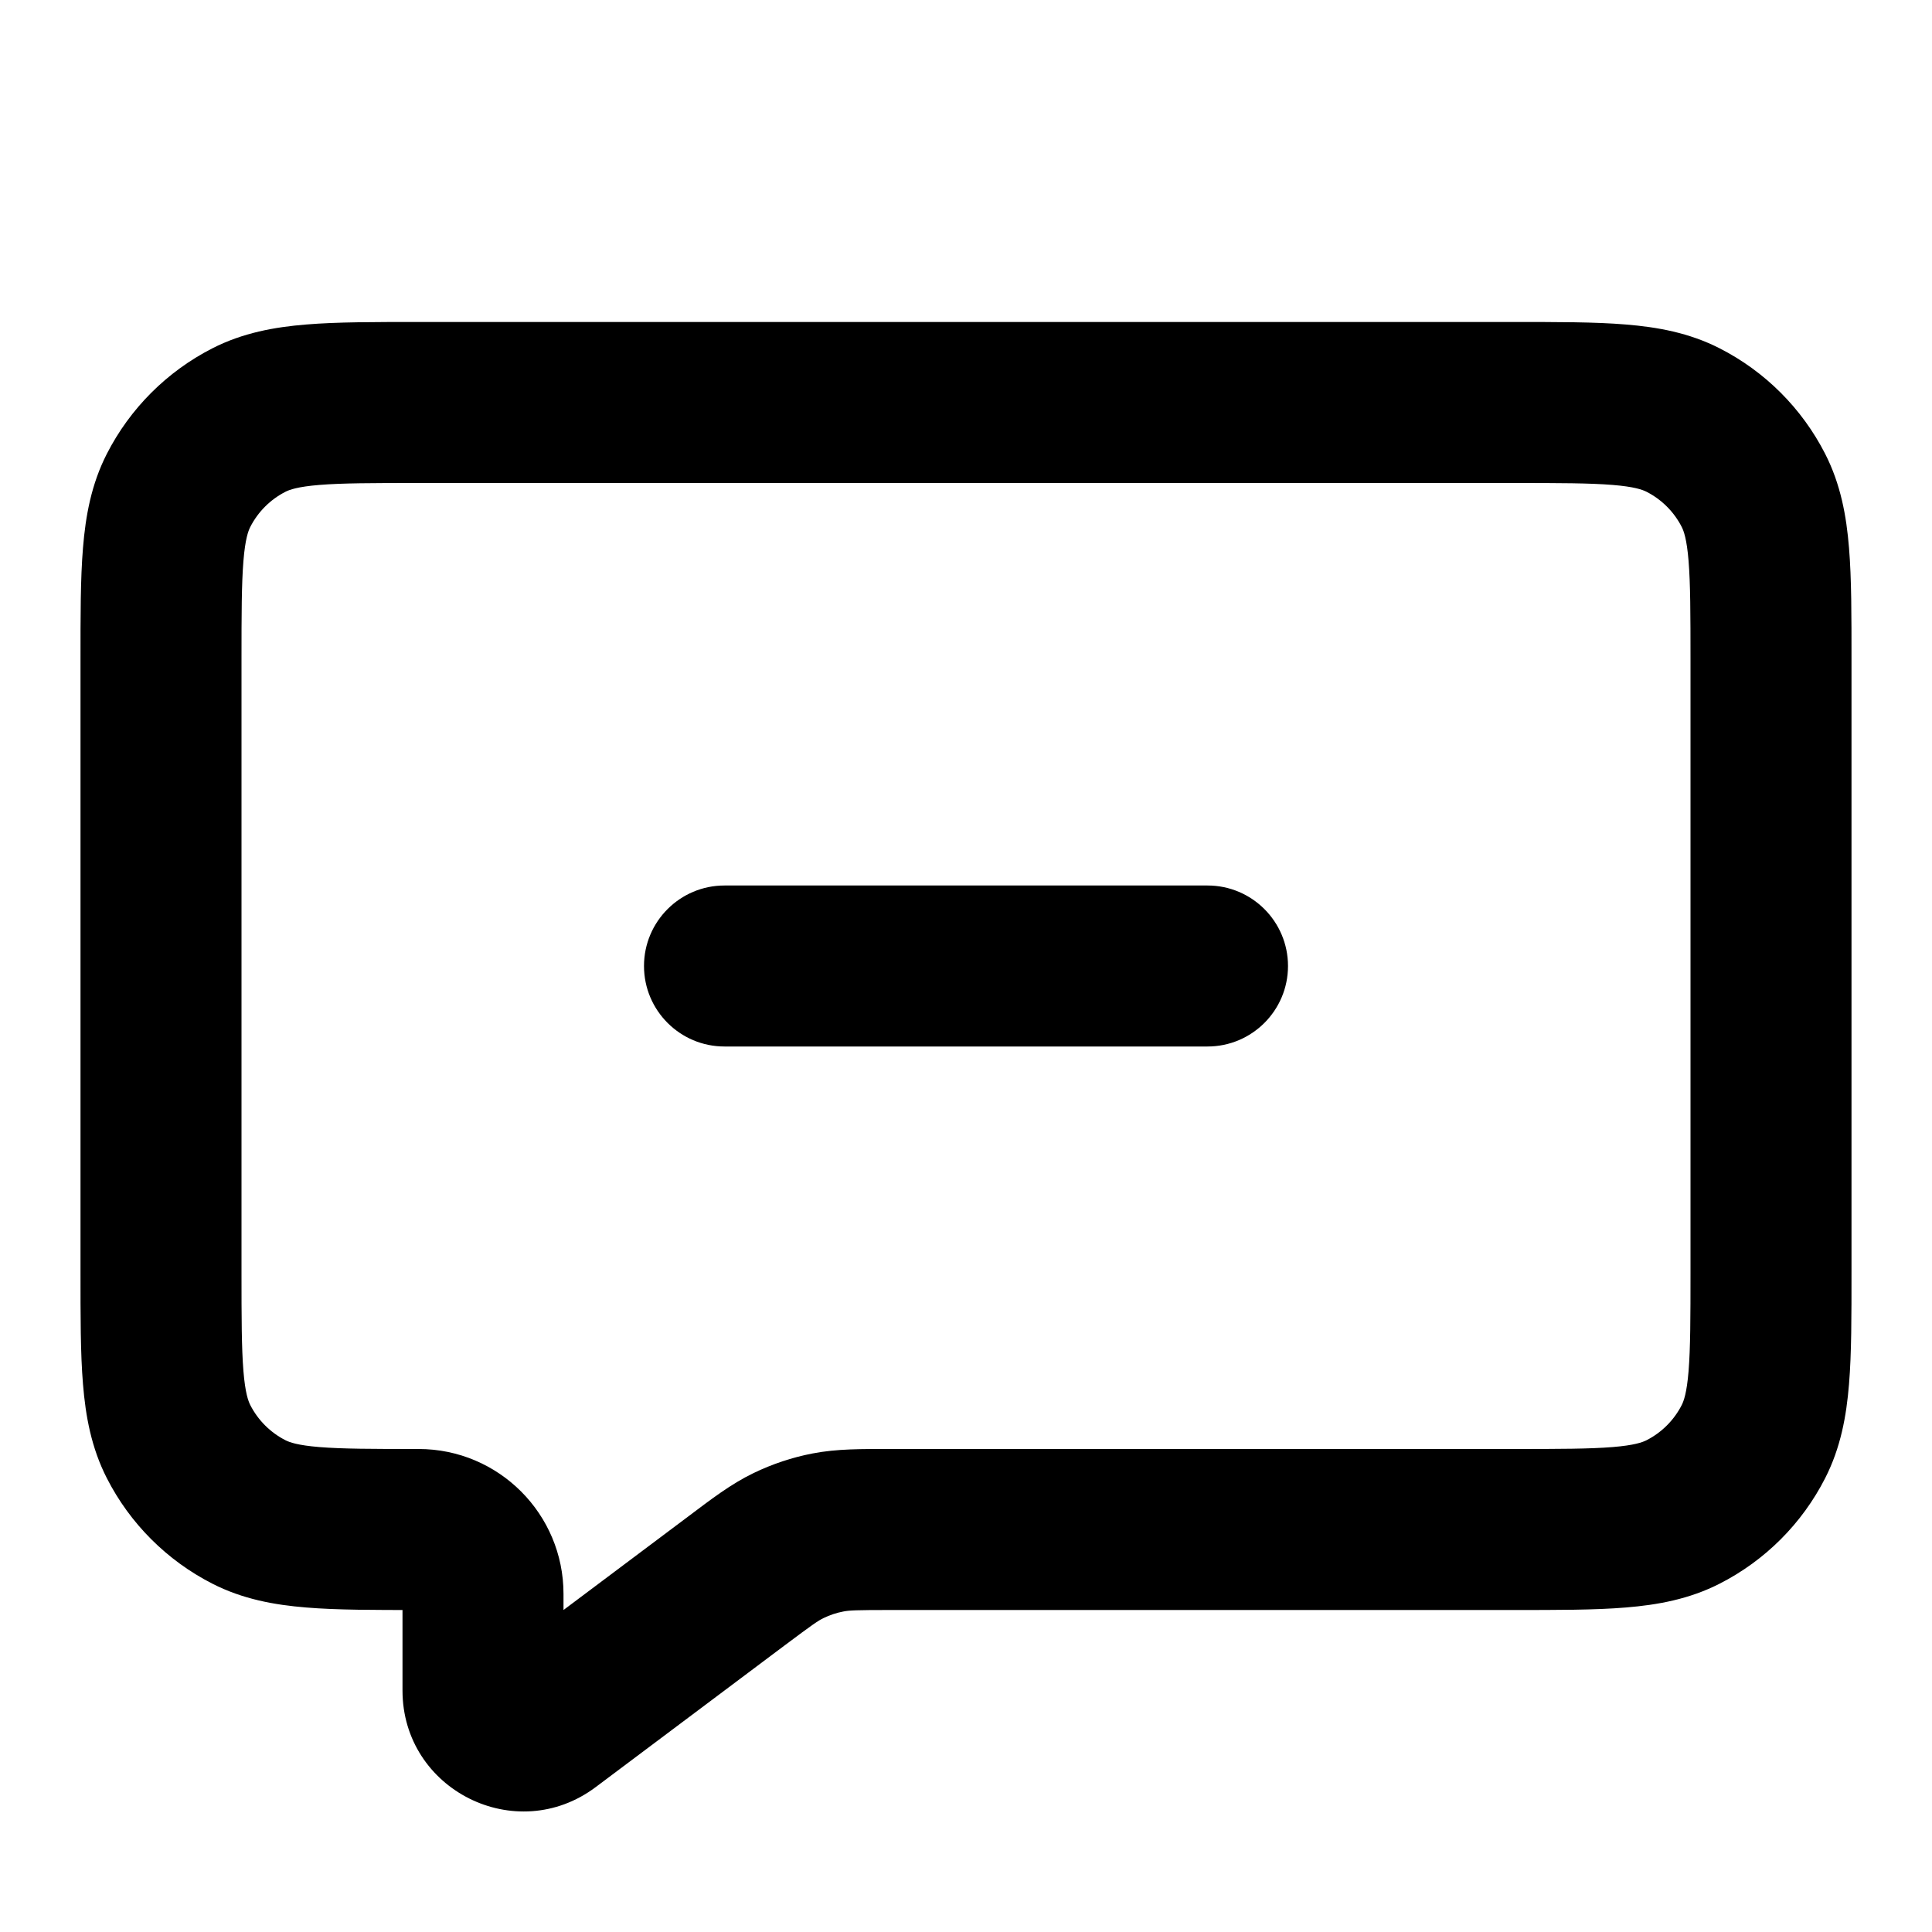 <svg viewBox="0 0 24 24" fill="none" xmlns="http://www.w3.org/2000/svg">
<path d="M15 13C15.552 13 16 12.552 16 12C16 11.448 15.552 11 15 11V13ZM9 11C8.448 11 8 11.448 8 12C8 12.552 8.448 13 9 13V11ZM3.092 18.782L3.546 17.891H3.546L3.092 18.782ZM2.218 17.908L1.327 18.362L2.218 17.908ZM21.782 17.908L22.673 18.362L22.673 18.362L21.782 17.908ZM20.908 18.782L21.362 19.673L20.908 18.782ZM20.908 5.218L21.362 4.327V4.327L20.908 5.218ZM21.782 6.092L22.673 5.638V5.638L21.782 6.092ZM3.092 5.218L3.546 6.109L3.546 6.109L3.092 5.218ZM2.218 6.092L3.109 6.546L3.109 6.546L2.218 6.092ZM6.8 21.4L7.4 22.2L7.4 22.2L6.8 21.4ZM9.147 19.64L9.747 20.44L9.747 20.44L9.147 19.64ZM10.283 19.037L10.475 20.019H10.475L10.283 19.037ZM9.796 19.2L9.361 18.299H9.361L9.796 19.2ZM15 11H9V13H15V11ZM5.2 6H18.8V4H5.2V6ZM21 8.2V15.8H23V8.2H21ZM3 15.8V8.2H1V15.8H3ZM5.2 18C4.623 18 4.251 17.999 3.968 17.976C3.696 17.954 3.595 17.916 3.546 17.891L2.638 19.673C3.016 19.866 3.41 19.937 3.805 19.969C4.189 20.001 4.656 20 5.2 20V18ZM1 15.8C1 16.344 0.999 16.811 1.031 17.195C1.063 17.59 1.134 17.984 1.327 18.362L3.109 17.454C3.084 17.404 3.046 17.304 3.024 17.032C3.001 16.749 3 16.377 3 15.8H1ZM3.546 17.891C3.358 17.795 3.205 17.642 3.109 17.454L1.327 18.362C1.615 18.927 2.074 19.385 2.638 19.673L3.546 17.891ZM21 15.8C21 16.377 20.999 16.749 20.976 17.032C20.954 17.304 20.916 17.404 20.891 17.454L22.673 18.362C22.866 17.984 22.937 17.59 22.969 17.195C23.001 16.811 23 16.344 23 15.8H21ZM18.8 20C19.344 20 19.811 20.001 20.195 19.969C20.59 19.937 20.984 19.866 21.362 19.673L20.454 17.891C20.404 17.916 20.304 17.954 20.032 17.976C19.749 17.999 19.377 18 18.8 18V20ZM20.891 17.454C20.795 17.642 20.642 17.795 20.454 17.891L21.362 19.673C21.927 19.385 22.385 18.927 22.673 18.362L20.891 17.454ZM18.8 6C19.377 6 19.749 6.001 20.032 6.024C20.304 6.046 20.404 6.084 20.454 6.109L21.362 4.327C20.984 4.134 20.59 4.063 20.195 4.031C19.811 3.999 19.344 4 18.8 4V6ZM23 8.2C23 7.656 23.001 7.189 22.969 6.805C22.937 6.41 22.866 6.016 22.673 5.638L20.891 6.546C20.916 6.595 20.954 6.696 20.976 6.968C20.999 7.251 21 7.623 21 8.2H23ZM20.454 6.109C20.642 6.205 20.795 6.358 20.891 6.546L22.673 5.638C22.385 5.074 21.927 4.615 21.362 4.327L20.454 6.109ZM5.2 4C4.656 4 4.189 3.999 3.805 4.031C3.41 4.063 3.016 4.134 2.638 4.327L3.546 6.109C3.595 6.084 3.696 6.046 3.968 6.024C4.251 6.001 4.623 6 5.2 6V4ZM3 8.2C3 7.623 3.001 7.251 3.024 6.968C3.046 6.696 3.084 6.595 3.109 6.546L1.327 5.638C1.134 6.016 1.063 6.41 1.031 6.805C0.999 7.189 1 7.656 1 8.2H3ZM2.638 4.327C2.074 4.615 1.615 5.074 1.327 5.638L3.109 6.546C3.205 6.358 3.358 6.205 3.546 6.109L2.638 4.327ZM5 19.8V21H7V19.8H5ZM18.8 18H11.067V20H18.8V18ZM7.4 22.2L9.747 20.44L8.547 18.84L6.2 20.6L7.4 22.2ZM11.067 18C10.709 18 10.398 17.996 10.091 18.056L10.475 20.019C10.548 20.004 10.633 20 11.067 20V18ZM9.747 20.44C10.094 20.18 10.164 20.132 10.231 20.1L9.361 18.299C9.079 18.435 8.833 18.625 8.547 18.84L9.747 20.44ZM10.091 18.056C9.838 18.105 9.593 18.187 9.361 18.299L10.231 20.1C10.309 20.062 10.39 20.035 10.475 20.019L10.091 18.056ZM5 21C5 22.236 6.411 22.942 7.4 22.2L6.2 20.6C6.53 20.353 7 20.588 7 21H5ZM5.2 20C5.09 20 5 19.91 5 19.8H7C7 18.806 6.194 18 5.2 18V20Z" fill="currentColor"/>
</svg>
